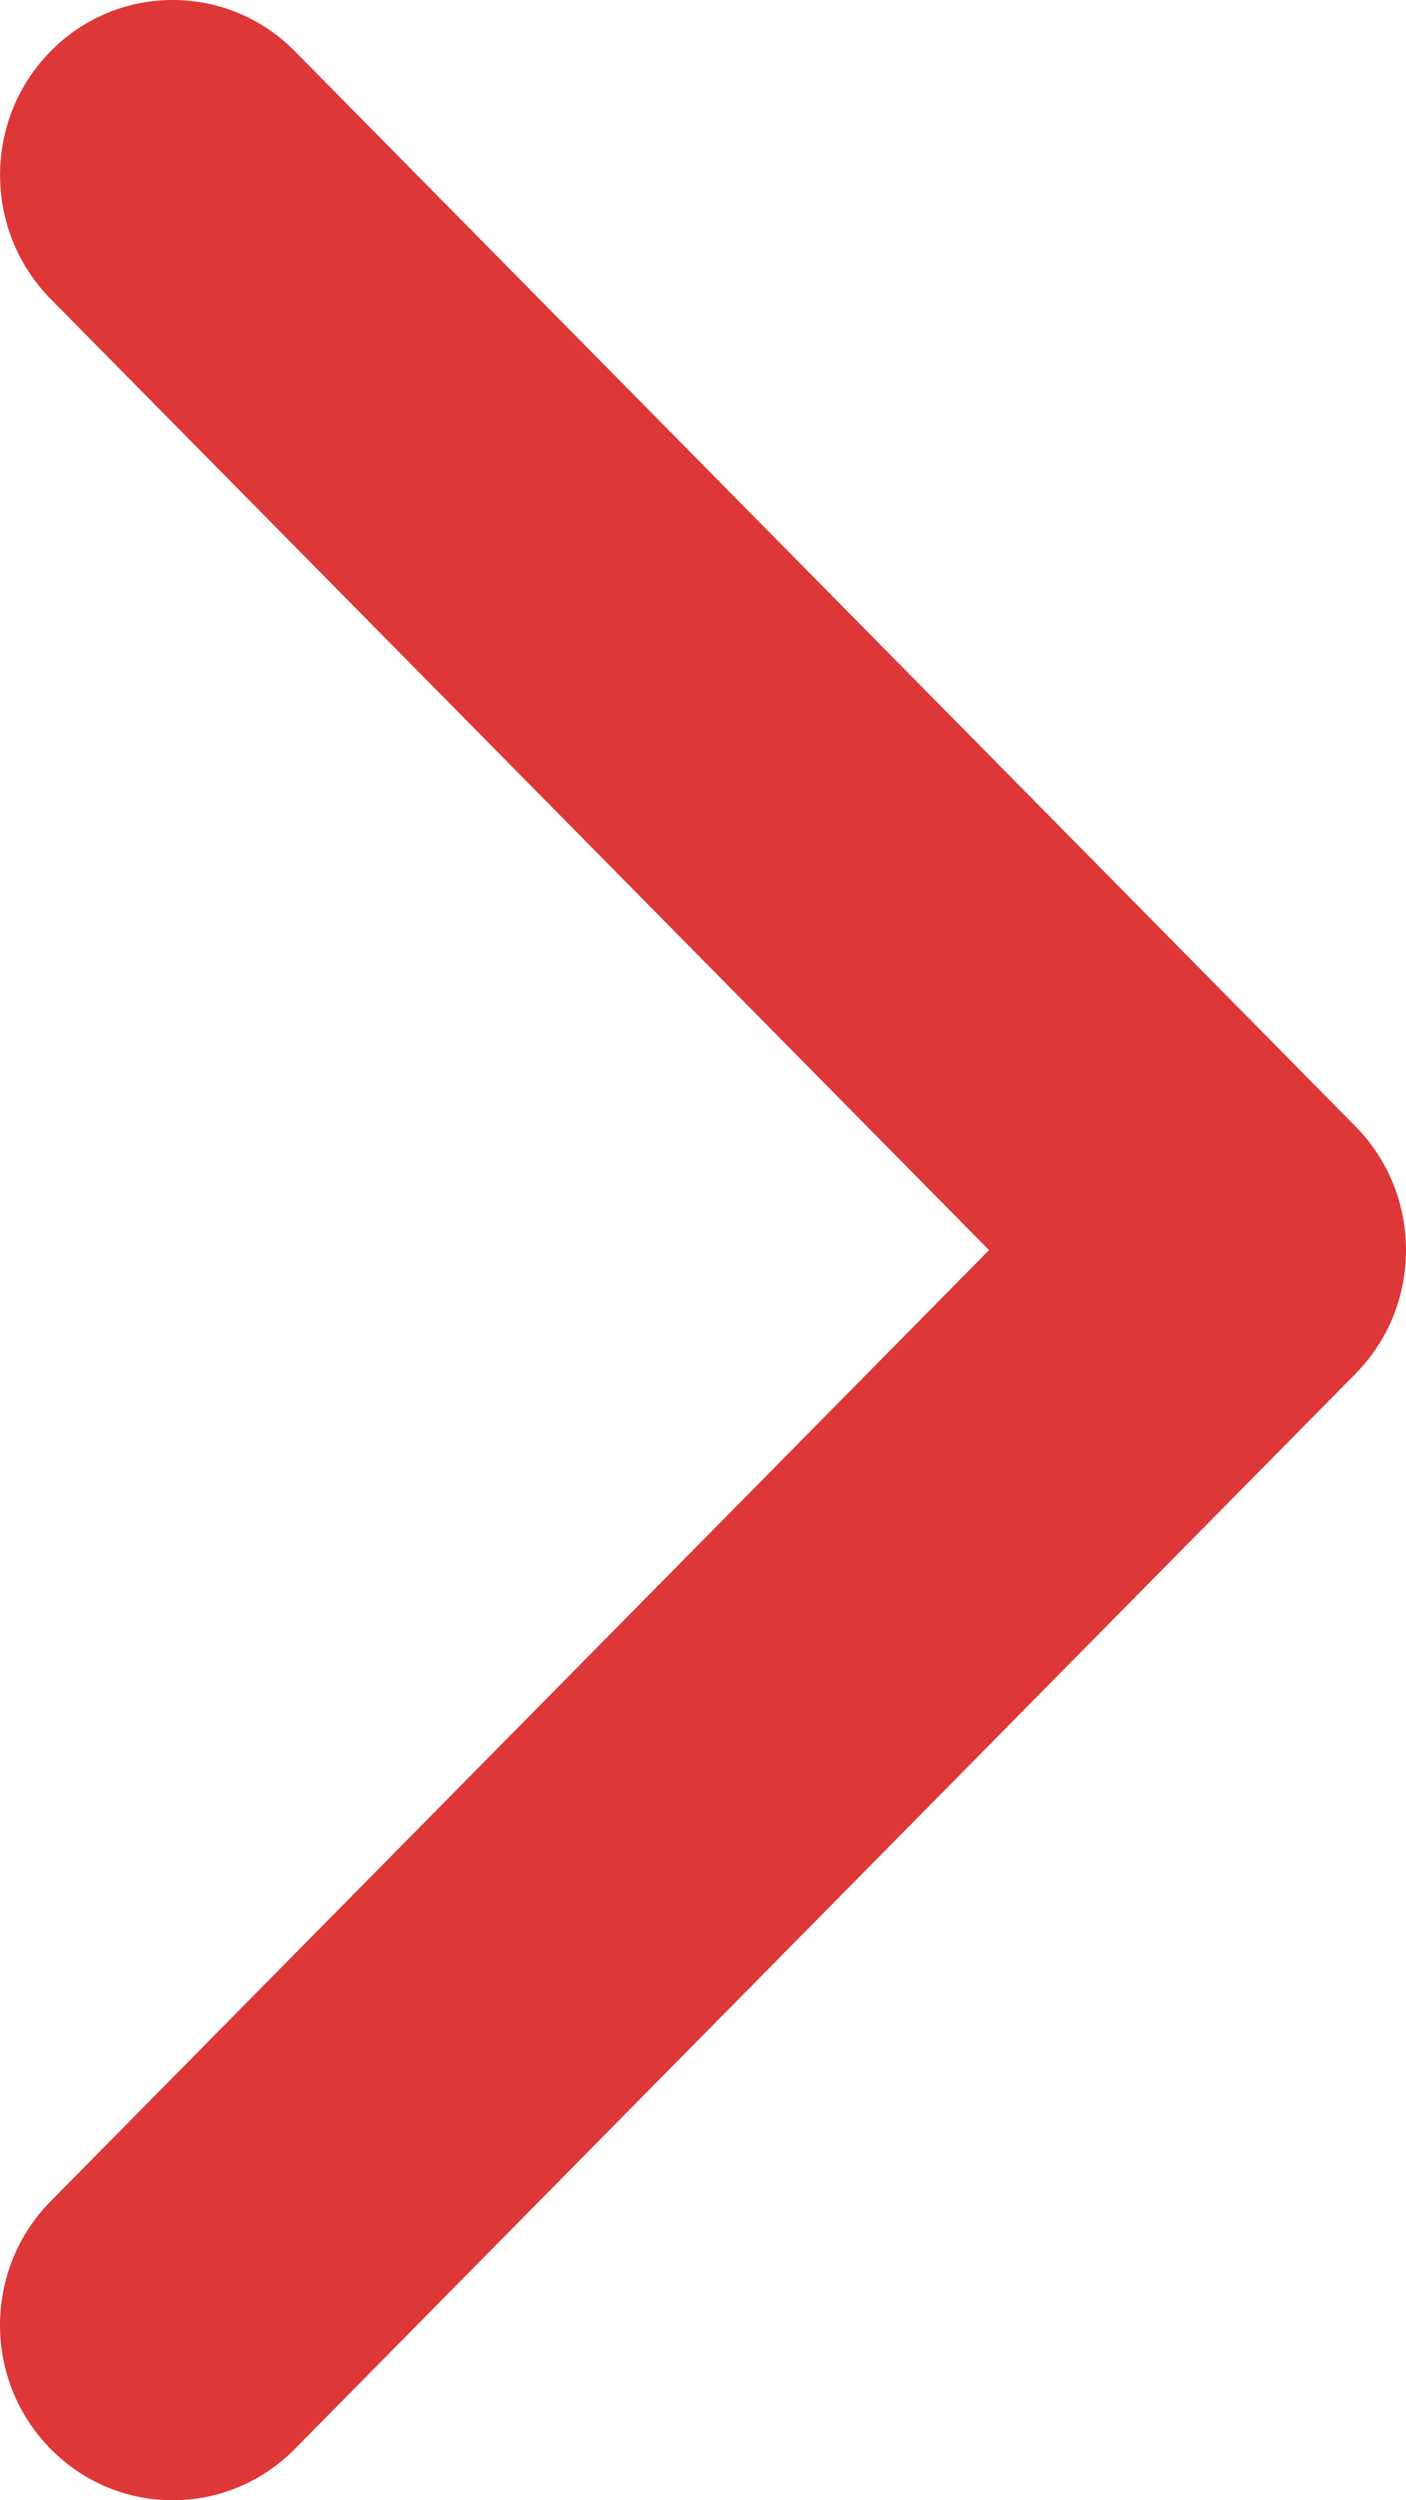 <svg width="18" height="32" viewBox="0 0 18 32" fill="none" xmlns="http://www.w3.org/2000/svg">
<path d="M17.352 17.584L3.775 31.343C2.911 32.219 1.511 32.219 0.648 31.343C-0.216 30.468 -0.216 29.049 0.648 28.174L12.662 16L0.648 3.826C-0.215 2.95 -0.215 1.531 0.648 0.656C1.511 -0.219 2.911 -0.219 3.775 0.656L17.353 14.416C17.784 14.853 18 15.426 18 16C18 16.573 17.784 17.147 17.352 17.584Z" fill="#DE3737"/>
</svg>

